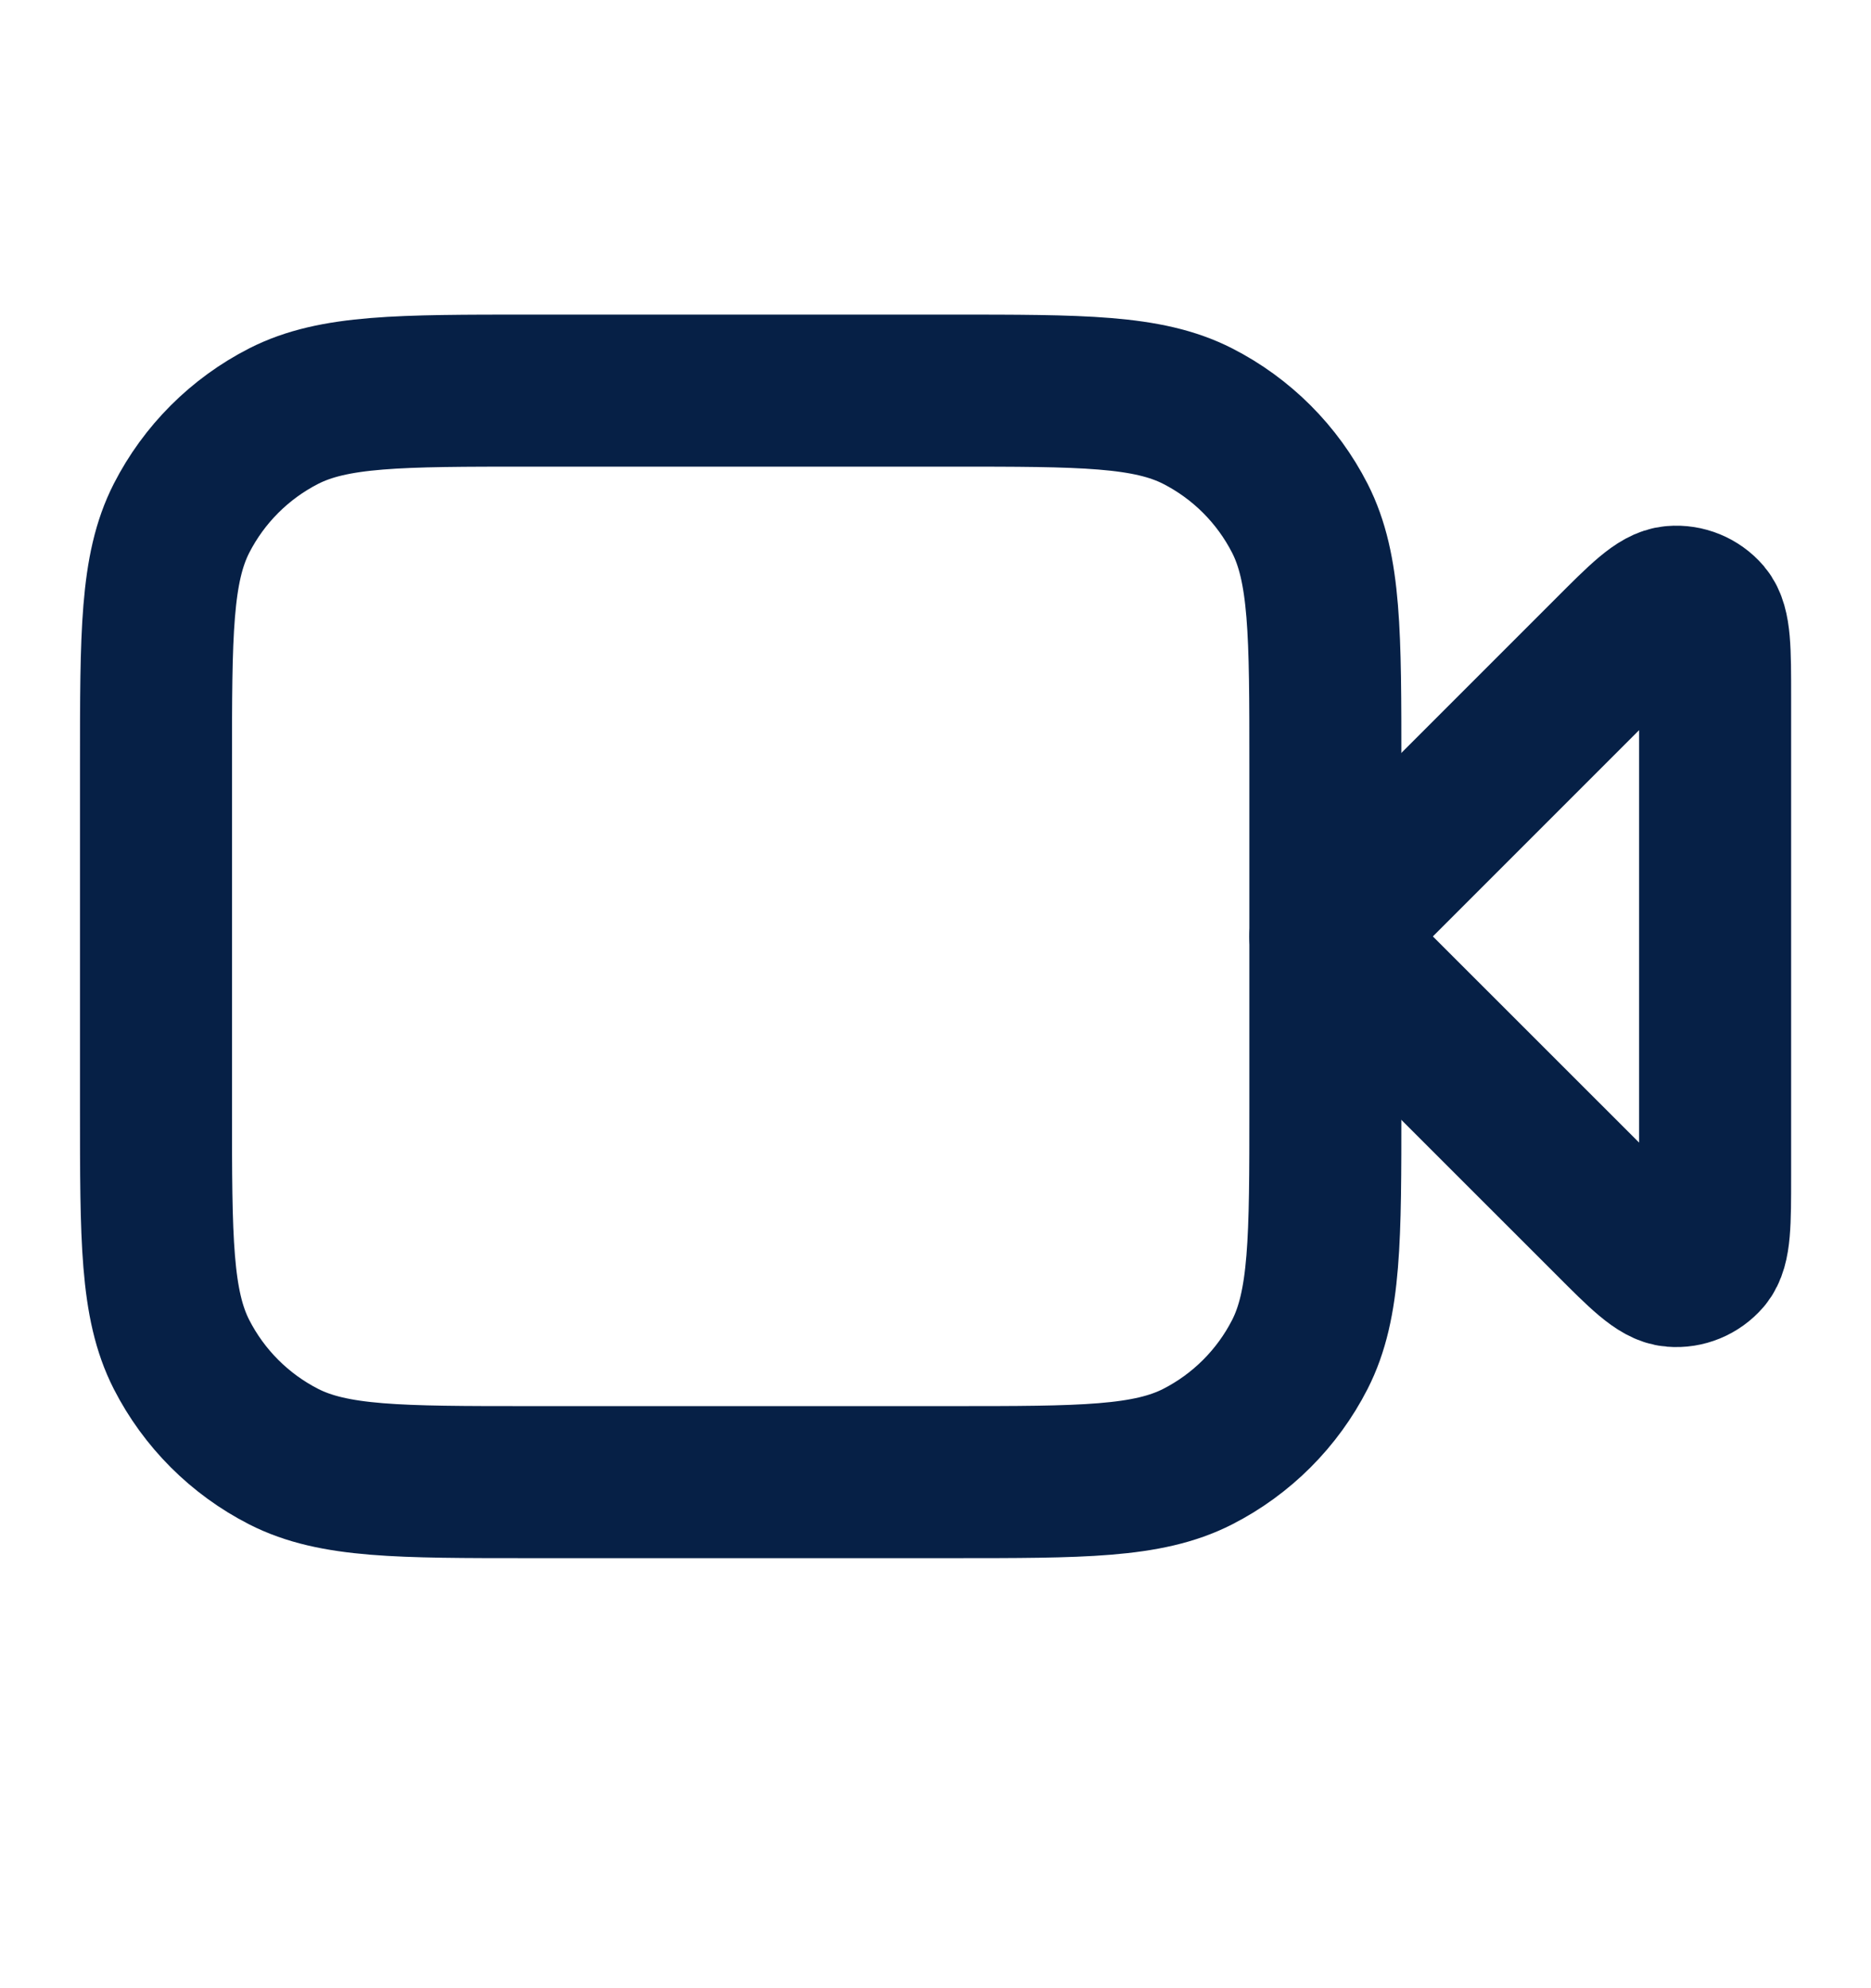 <svg width="16" height="17" viewBox="0 0 16 17" fill="none" xmlns="http://www.w3.org/2000/svg">
<path d="M14.667 5.961C14.667 5.557 14.667 5.355 14.588 5.261C14.518 5.18 14.414 5.137 14.308 5.146C14.185 5.155 14.042 5.298 13.757 5.584L11.334 8.007L13.757 10.429C14.042 10.715 14.185 10.858 14.308 10.867C14.414 10.876 14.518 10.833 14.588 10.752C14.667 10.658 14.667 10.456 14.667 10.052V5.961Z" stroke="#062046" stroke-width="1.3" stroke-linecap="round" stroke-linejoin="round"/>
<path d="M1.334 6.54C1.334 5.42 1.334 4.86 1.552 4.432C1.744 4.056 2.05 3.75 2.426 3.558C2.854 3.34 3.414 3.34 4.534 3.34H8.134C9.254 3.34 9.814 3.34 10.242 3.558C10.618 3.75 10.924 4.056 11.116 4.432C11.334 4.86 11.334 5.42 11.334 6.54V9.473C11.334 10.593 11.334 11.153 11.116 11.581C10.924 11.957 10.618 12.263 10.242 12.455C9.814 12.673 9.254 12.673 8.134 12.673H4.534C3.414 12.673 2.854 12.673 2.426 12.455C2.05 12.263 1.744 11.957 1.552 11.581C1.334 11.153 1.334 10.593 1.334 9.473V6.54Z" stroke="#062046" stroke-width="1.3" stroke-linecap="round" stroke-linejoin="round"/>
</svg>
